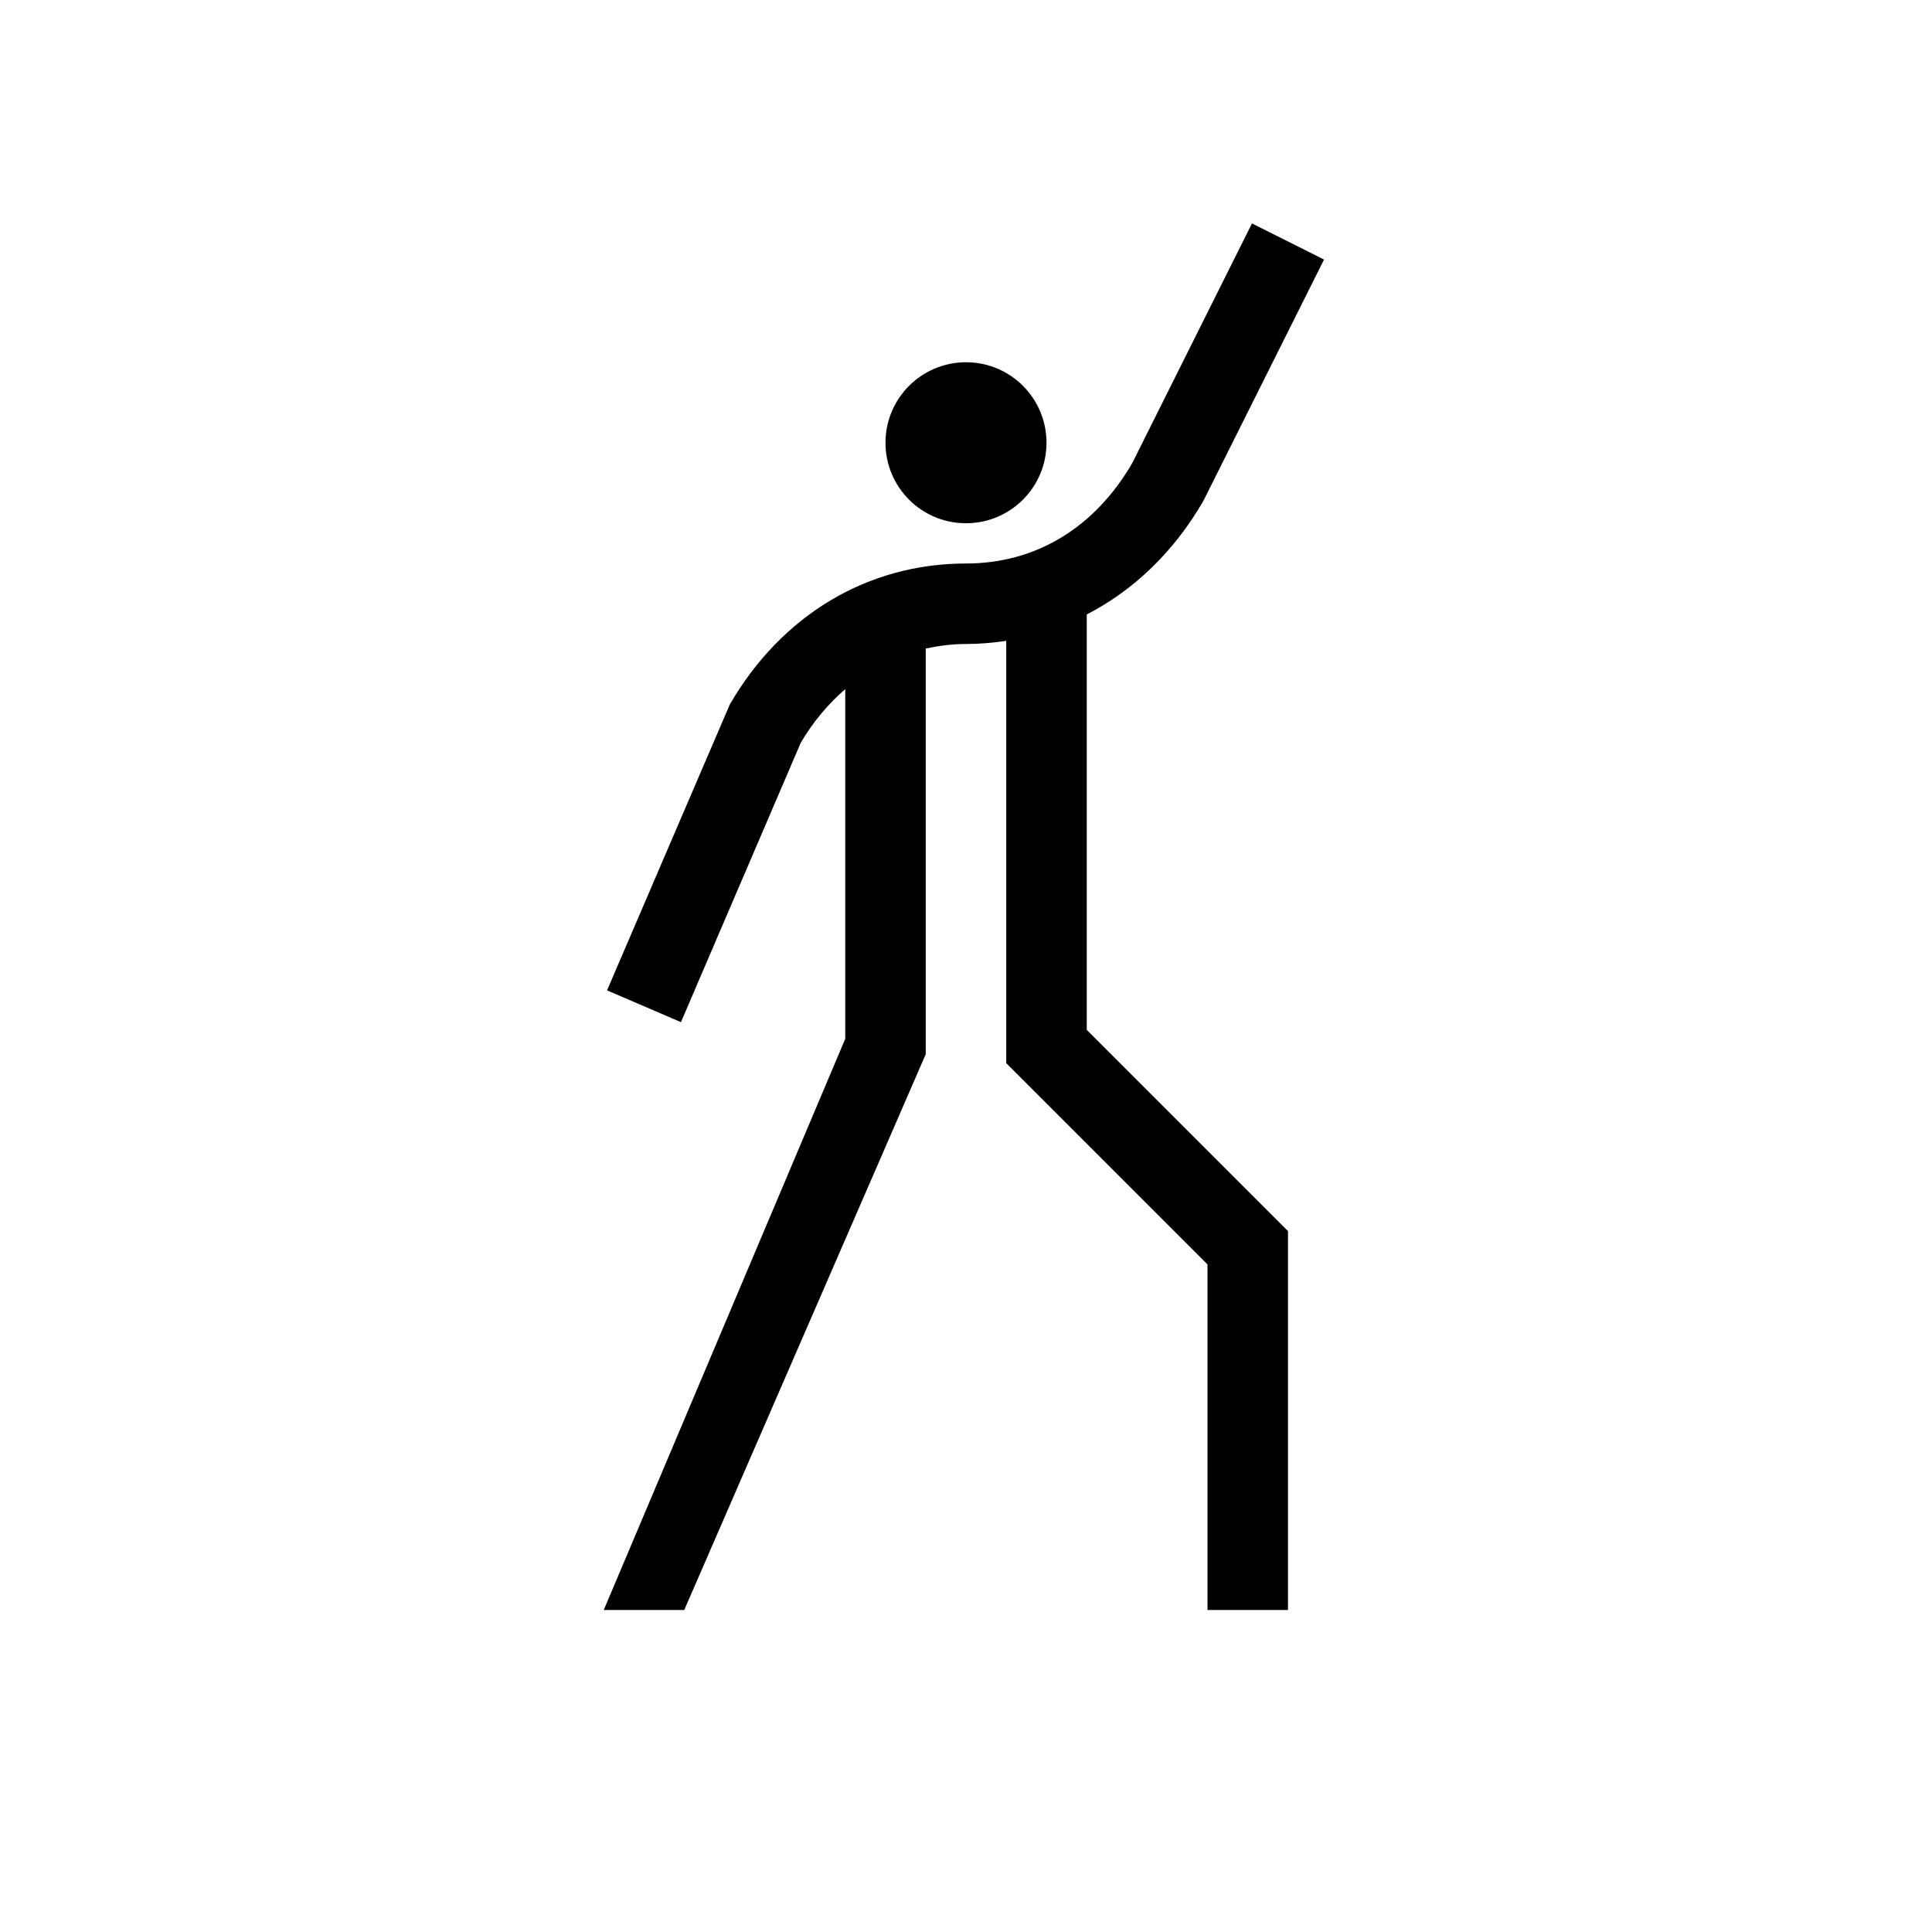 <?xml version="1.0" encoding="UTF-8"?>
<svg xmlns="http://www.w3.org/2000/svg" xmlns:xlink="http://www.w3.org/1999/xlink" width="48pt" height="48pt" viewBox="0 0 48 48" version="1.1">
<g id="surface1">
<path style=" stroke:none;fill-rule:nonzero;fill:rgb(0%,0%,0%);fill-opacity:1;" d="M 27 15.266 C 28.16 14.668 29.16 13.719 29.895 12.449 L 32.895 6.449 L 31.105 5.551 L 28.133 11.5 C 27.199 13.113 25.734 14 24 14 C 21.559 14 19.422 15.277 18.133 17.5 L 15.082 24.605 L 16.918 25.395 L 19.895 18.453 C 20.207 17.922 20.582 17.484 21 17.121 L 21 25.809 L 15 40 L 17 40 L 23 26.191 L 23 16.113 C 23.324 16.043 23.652 16 24 16 C 24.34 16 24.672 15.969 25 15.922 L 25 26.414 L 30 31.414 L 30 40 L 32 40 L 32 30.586 L 27 25.586 Z M 22 11 C 22 9.895 22.895 9 24 9 C 25.105 9 26 9.895 26 11 C 26 12.105 25.105 13 24 13 C 22.895 13 22 12.105 22 11 "/>
</g>
</svg>
